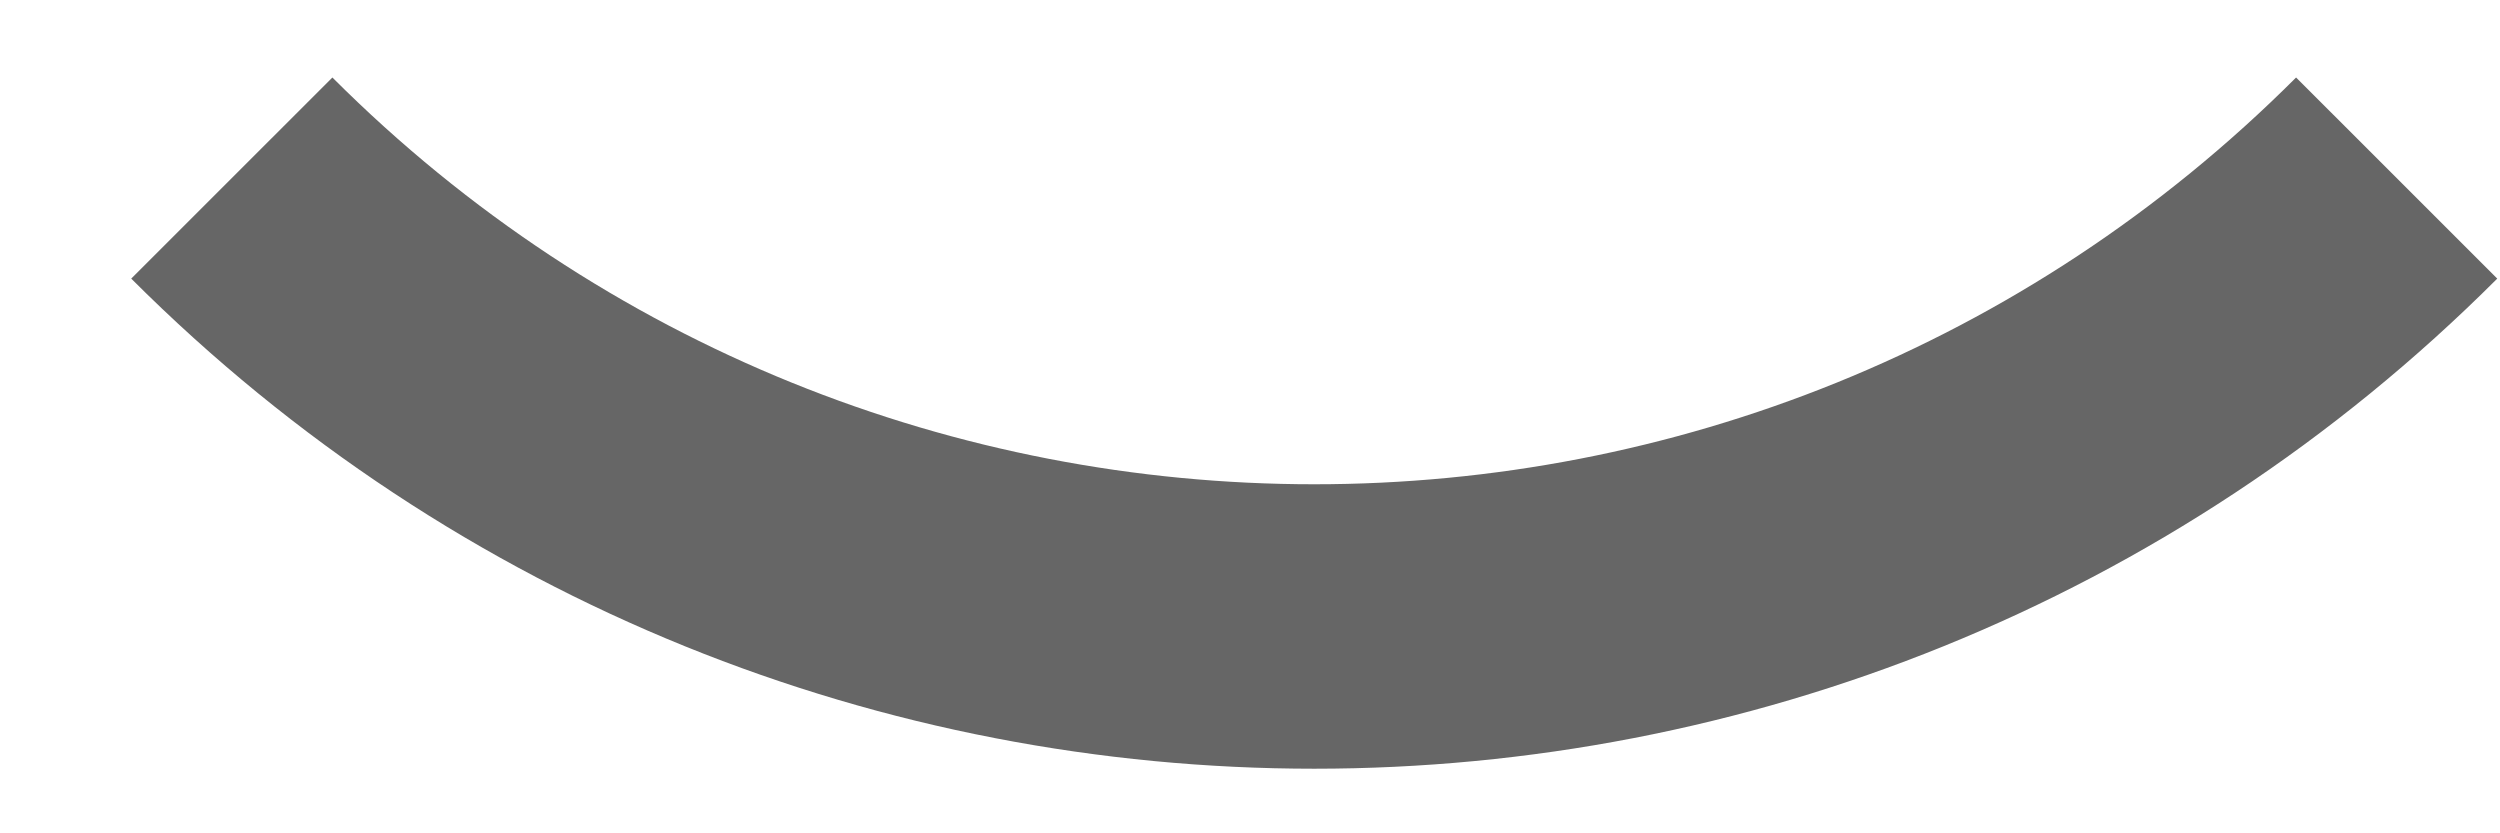 <svg width="18" height="6" viewBox="0 0 18 6" fill="none" xmlns="http://www.w3.org/2000/svg">
<path d="M1.669 1.282V1.282C5.973 5.587 12.952 5.587 17.256 1.282V1.282" stroke="black" stroke-opacity="0.6" stroke-width="2.048"/>
</svg>
